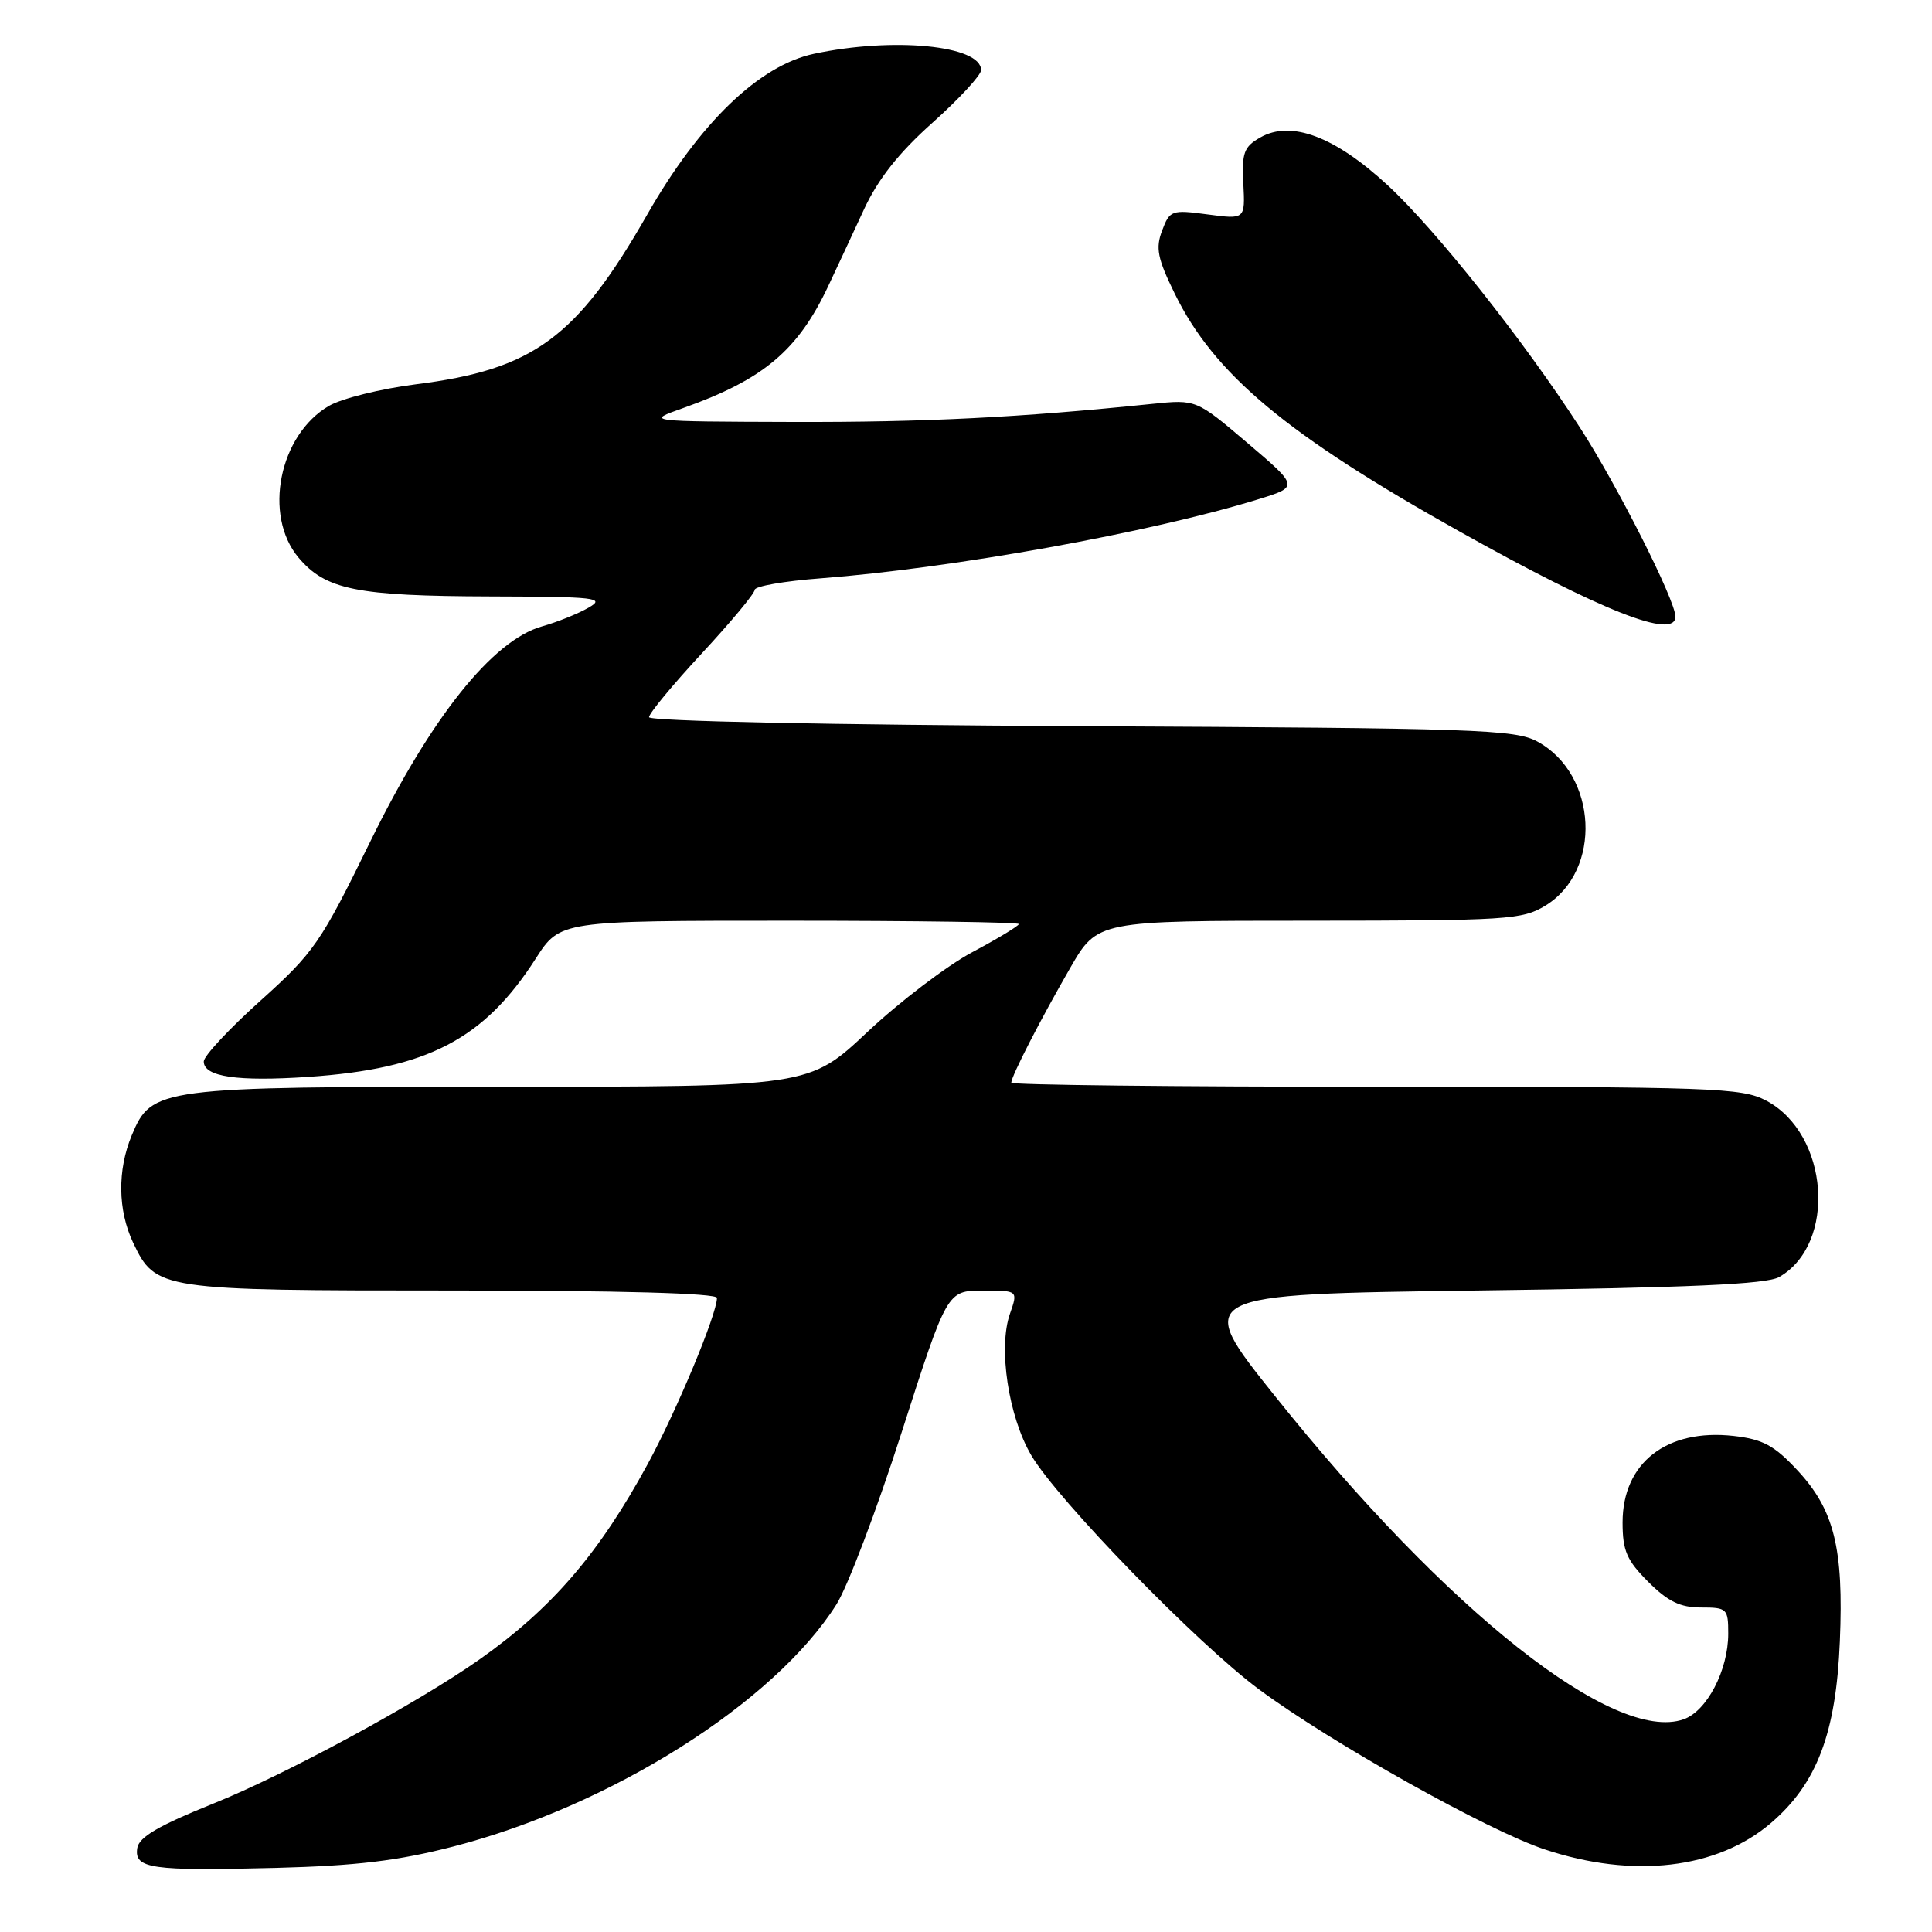 <?xml version="1.0" encoding="UTF-8" standalone="no"?>
<!DOCTYPE svg PUBLIC "-//W3C//DTD SVG 1.1//EN" "http://www.w3.org/Graphics/SVG/1.1/DTD/svg11.dtd" >
<svg xmlns="http://www.w3.org/2000/svg" xmlns:xlink="http://www.w3.org/1999/xlink" version="1.1" viewBox="0 0 256 256">
 <g >
 <path fill="currentColor"
d=" M 60.05 244.68 C 80.97 239.28 102.56 225.65 110.81 212.63 C 112.30 210.30 116.21 199.98 119.50 189.71 C 125.50 171.03 125.50 171.03 130.20 171.01 C 134.90 171.00 134.90 171.00 133.82 174.09 C 132.25 178.58 133.62 187.68 136.64 192.82 C 140.11 198.74 158.72 217.87 166.89 223.90 C 176.46 230.97 197.13 242.55 204.66 245.05 C 216.39 248.96 227.54 247.66 234.66 241.56 C 240.75 236.35 243.29 229.65 243.79 217.49 C 244.31 205.13 243.04 200.04 238.14 194.79 C 235.10 191.52 233.57 190.71 229.73 190.27 C 220.85 189.27 215.00 193.83 215.00 201.73 C 215.00 205.48 215.55 206.75 218.40 209.60 C 221.01 212.21 222.64 213.00 225.40 213.00 C 228.84 213.00 229.00 213.15 229.00 216.47 C 229.00 221.32 226.17 226.74 223.08 227.82 C 213.89 231.02 191.74 213.51 168.95 185.00 C 158.15 171.50 158.15 171.50 195.83 171.00 C 223.82 170.63 234.08 170.17 235.74 169.22 C 243.43 164.82 242.36 150.23 234.02 145.83 C 230.78 144.13 227.15 144.00 182.27 144.00 C 155.72 144.00 134.00 143.76 134.00 143.46 C 134.00 142.61 137.86 135.10 141.81 128.25 C 145.42 122.00 145.42 122.00 173.46 122.00 C 199.72 121.99 201.71 121.87 204.77 120.00 C 212.32 115.39 211.71 102.63 203.73 98.27 C 200.77 96.65 195.78 96.48 143.25 96.22 C 109.76 96.05 86.00 95.56 86.00 95.03 C 86.00 94.53 89.15 90.72 93.00 86.57 C 96.85 82.42 100.00 78.63 100.00 78.16 C 100.00 77.68 103.94 76.99 108.75 76.63 C 126.27 75.28 152.37 70.58 166.68 66.17 C 172.11 64.50 172.11 64.50 165.31 58.71 C 158.50 52.92 158.50 52.92 152.65 53.52 C 135.06 55.33 122.52 55.96 105.00 55.91 C 85.50 55.85 85.50 55.85 90.55 54.06 C 101.17 50.28 105.73 46.44 109.75 37.90 C 110.89 35.48 113.02 30.91 114.48 27.75 C 116.35 23.72 119.08 20.26 123.57 16.25 C 127.11 13.09 130.00 9.95 130.00 9.29 C 130.00 6.01 118.34 4.88 107.84 7.13 C 100.58 8.68 92.70 16.28 85.76 28.43 C 76.40 44.79 70.69 48.97 55.05 50.93 C 50.47 51.51 45.32 52.79 43.61 53.77 C 36.99 57.60 34.84 68.28 39.56 73.89 C 43.15 78.15 47.26 78.98 65.00 79.03 C 79.01 79.07 80.26 79.21 78.00 80.51 C 76.62 81.31 73.84 82.43 71.82 83.00 C 65.26 84.85 57.11 95.07 49.06 111.52 C 42.49 124.94 41.62 126.20 34.54 132.57 C 30.39 136.29 27.00 139.93 27.00 140.65 C 27.00 142.68 31.45 143.33 40.88 142.69 C 56.63 141.62 64.12 137.72 70.98 127.03 C 74.21 122.00 74.21 122.00 104.60 122.00 C 121.32 122.00 135.00 122.20 135.00 122.44 C 135.00 122.68 132.23 124.36 128.85 126.16 C 125.47 127.96 119.22 132.72 114.96 136.72 C 107.22 144.00 107.22 144.00 66.58 144.00 C 20.97 144.00 20.10 144.11 17.46 150.43 C 15.54 155.03 15.61 160.37 17.63 164.64 C 20.62 170.93 21.09 171.00 59.95 171.00 C 82.10 171.00 95.00 171.36 95.00 171.98 C 95.00 174.13 89.66 186.94 85.82 194.00 C 79.36 205.88 73.09 213.16 63.50 219.91 C 55.34 225.66 37.80 235.16 28.30 238.97 C 21.02 241.90 18.42 243.42 18.19 244.88 C 17.76 247.61 19.99 247.93 36.50 247.51 C 47.25 247.23 52.72 246.57 60.05 244.68 Z  M 222.00 81.70 C 222.00 79.55 214.32 64.35 209.36 56.67 C 201.88 45.10 190.29 30.48 183.89 24.56 C 176.89 18.08 171.06 15.89 167.00 18.21 C 164.82 19.45 164.53 20.24 164.75 24.35 C 164.99 29.07 164.99 29.07 160.02 28.41 C 155.25 27.77 155.00 27.86 153.99 30.54 C 153.10 32.88 153.37 34.23 155.66 38.91 C 160.88 49.59 170.48 57.60 193.43 70.44 C 212.24 80.97 222.00 84.81 222.00 81.70 Z "/>
</g>
</svg>
